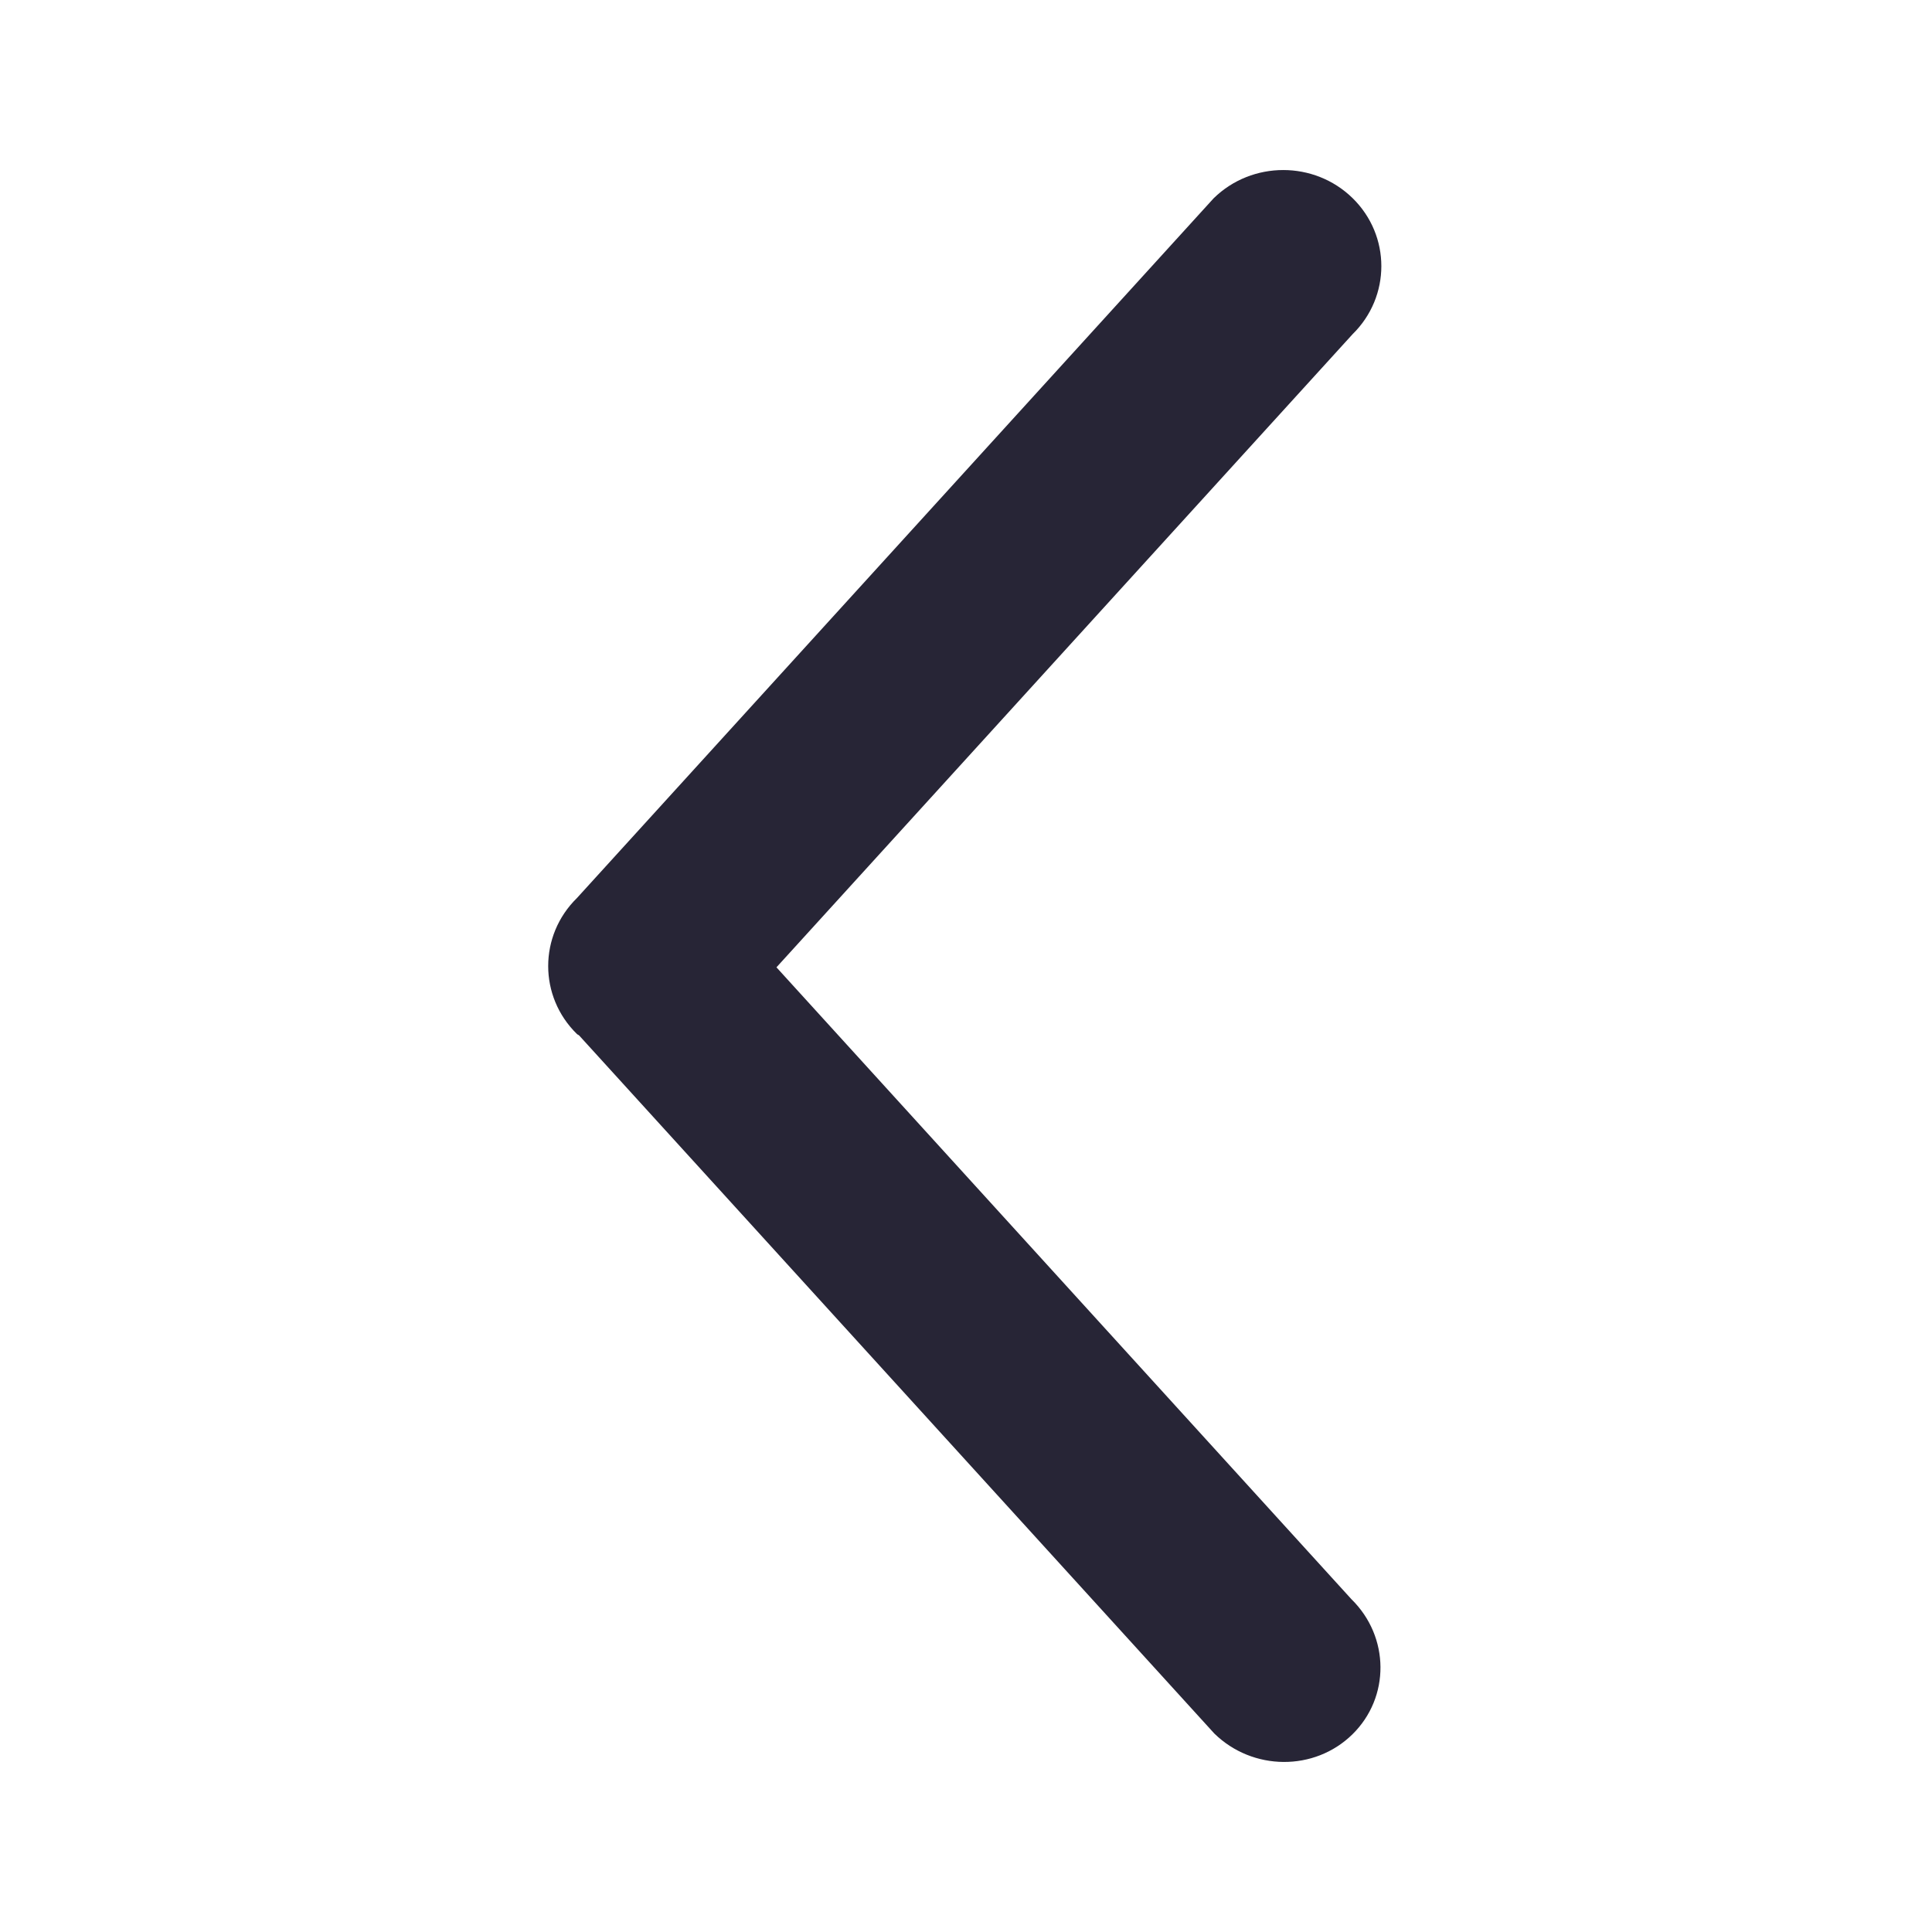 <?xml version="1.0" standalone="no"?><!DOCTYPE svg PUBLIC "-//W3C//DTD SVG 1.1//EN" "http://www.w3.org/Graphics/SVG/1.1/DTD/svg11.dtd"><svg t="1664851703146" class="icon" viewBox="0 0 1024 1024" version="1.1" xmlns="http://www.w3.org/2000/svg" p-id="1546" xmlns:xlink="http://www.w3.org/1999/xlink" width="200" height="200"><path d="M305.793 548.054c-20.334-19.892-20.314-52.188 0.021-72.101l337.466-370.881c20.355-19.913 53.306-19.934 73.64-0.042 20.313 19.913 20.292 52.188-0.042 72.121l-305.338 335.548 304.728 334.894c20.355 19.934 20.567 52.019 0.506 71.679-20.061 19.659-52.842 19.427-73.176-0.486l-336.667-369.993c-0.336-0.317-0.8-0.402-1.137-0.738z" fill="#272536" p-id="1547"></path></svg>